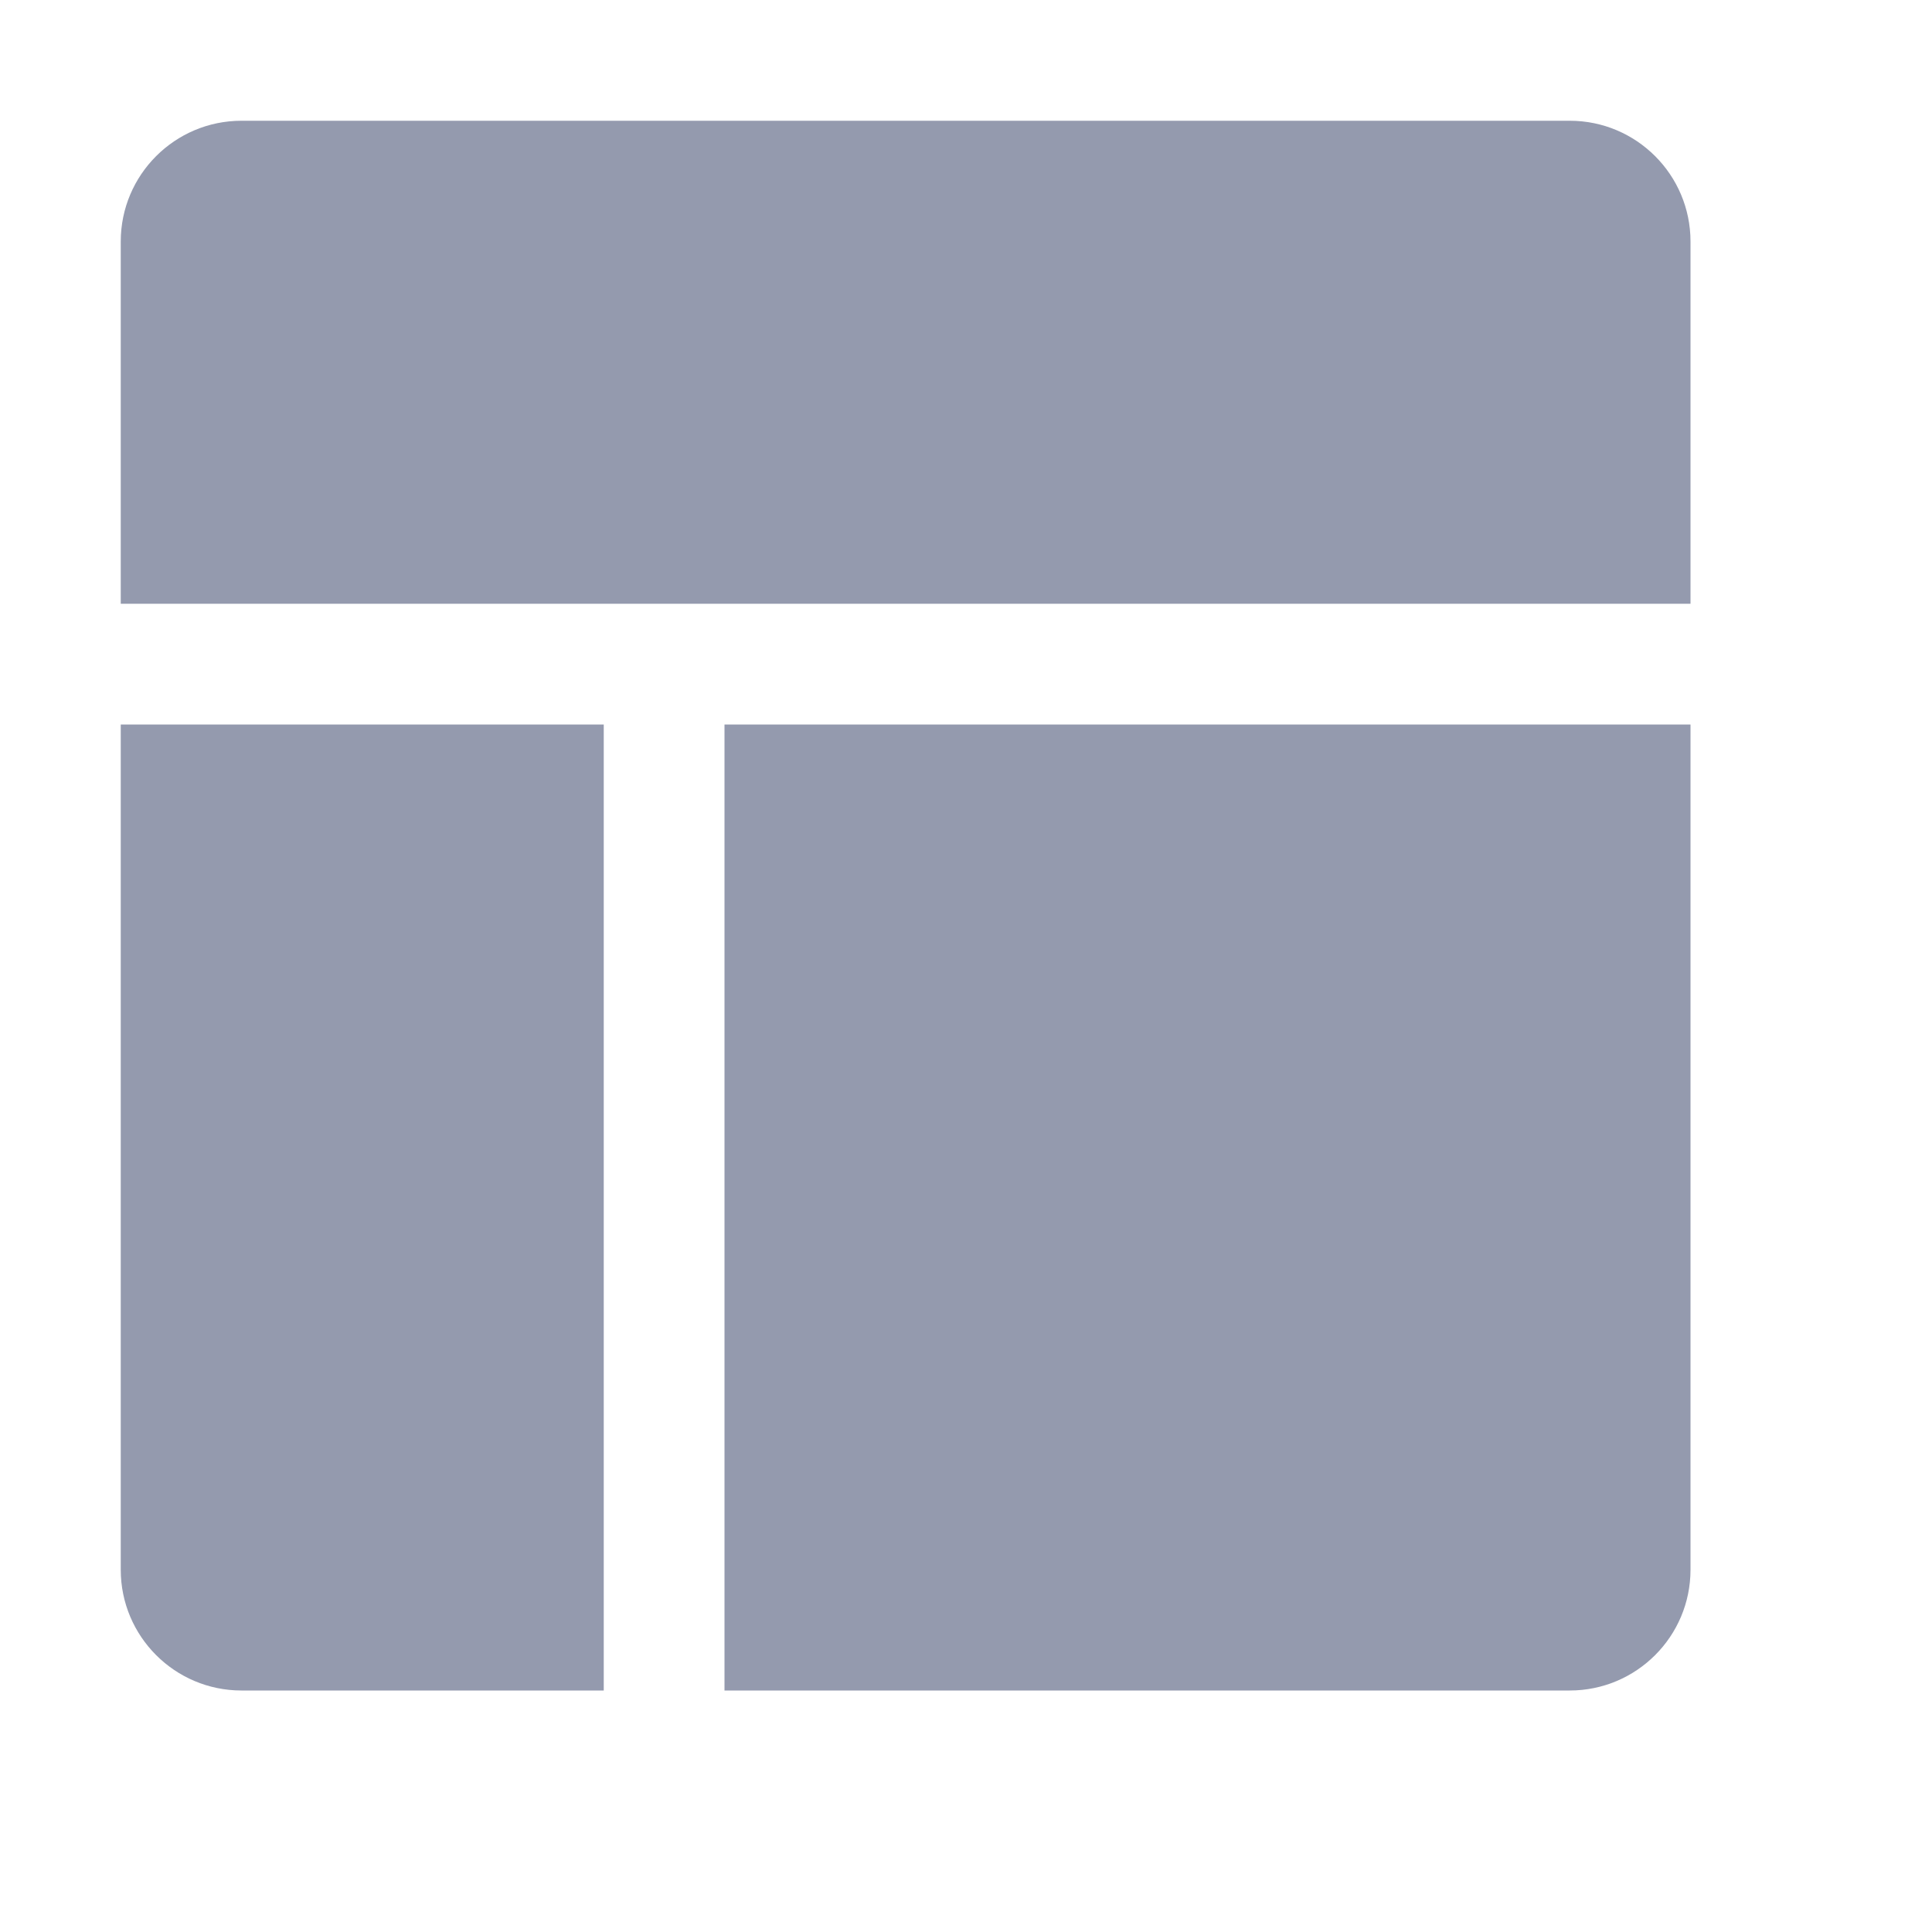 <?xml version="1.0" encoding="UTF-8"?>
<svg width="16px" height="16px" viewBox="0 0 16 16" version="1.1" xmlns="http://www.w3.org/2000/svg" xmlns:xlink="http://www.w3.org/1999/xlink">
    <title>切片</title>
    <g id="wps-pc-题型" stroke="none" stroke-width="1" fill="none" fill-rule="evenodd">
        <g id="表单首页" transform="translate(-510, -263)" fill="#949AAE">
            <g id="通用按钮" transform="translate(494, 175)">
                <g id="未归类/复制" transform="translate(16, 88)">
                    <path d="M2,1 L13,1 C13.552,1 14,1.448 14,2 L14,5 L14,5 L1,5 L1,2 C1,1.448 1.448,1 2,1 Z" id="矩形"></path>
                    <path d="M1,6 L5,6 L5,14 L2,14 C1.448,14 1,13.552 1,13 L1,6 L1,6 Z" id="矩形备份"></path>
                    <path d="M6,6 L14,6 L14,13 C14,13.552 13.552,14 13,14 L6,14 L6,14 L6,6 Z" id="矩形备份-2"></path>
                </g>
            </g>
        </g>
    </g>
</svg>